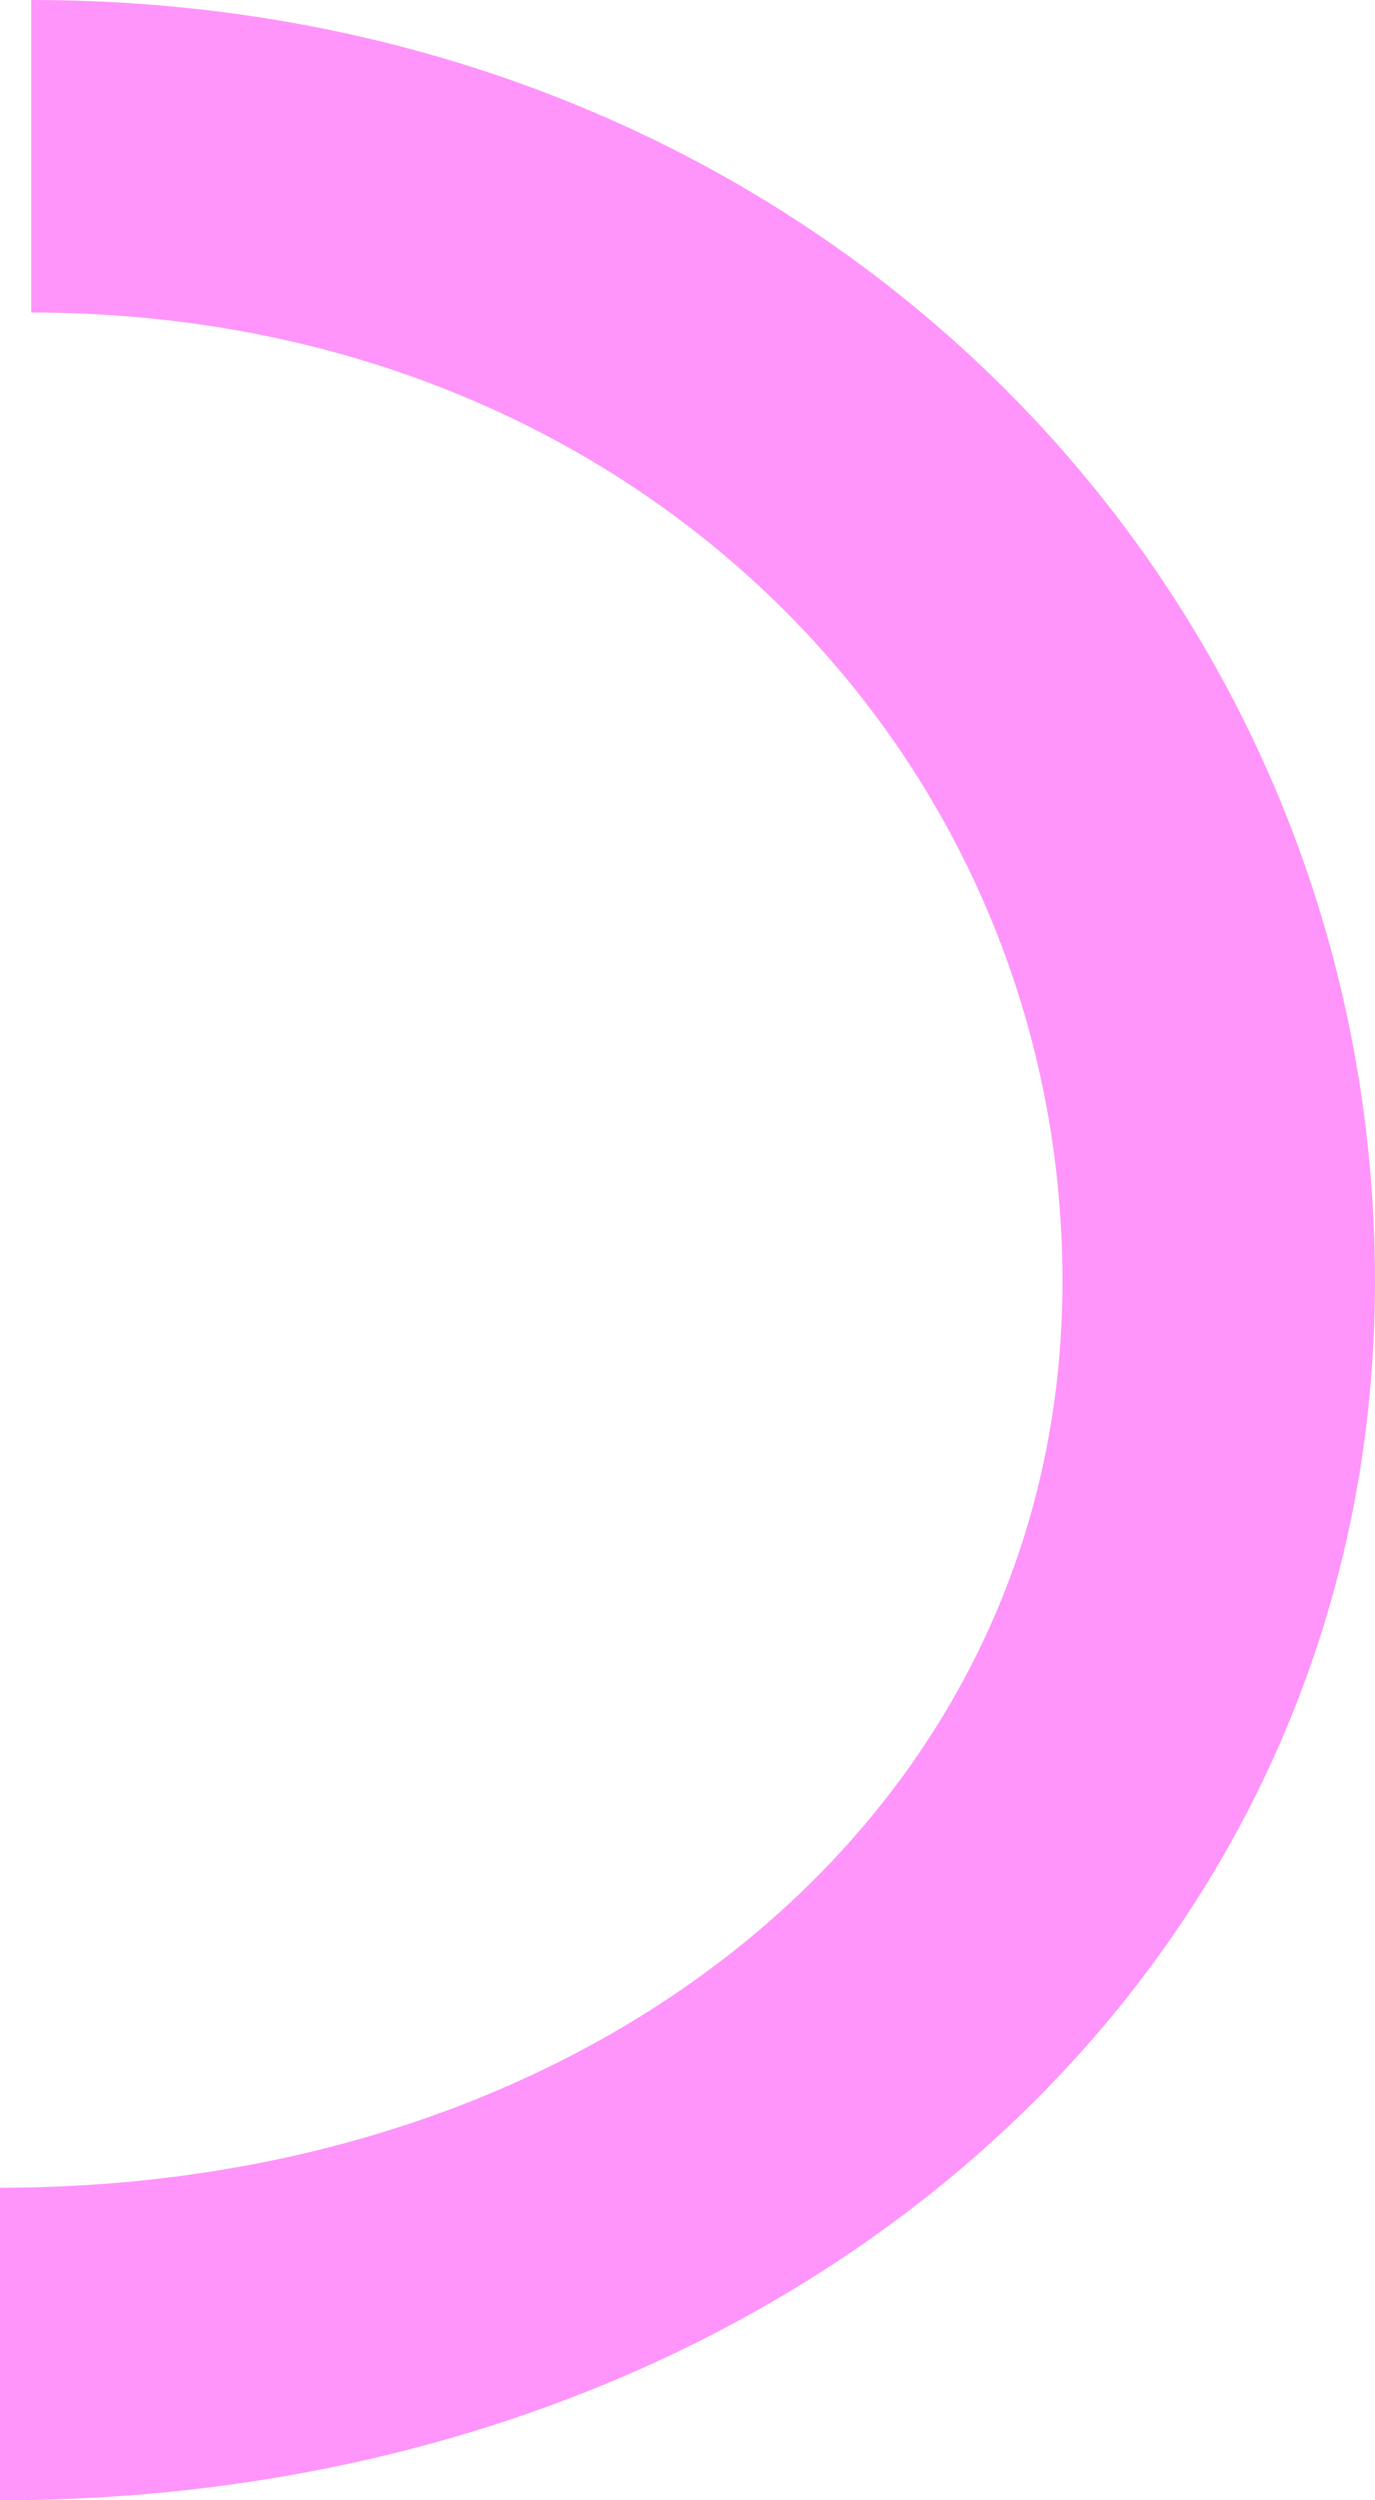 <svg width="44" height="80" viewBox="0 0 44 80" fill="none" xmlns="http://www.w3.org/2000/svg">
<path d="M0 75C22.091 75 39 60.606 39 41C39 21.394 23.091 5 1 5" stroke="#FF94FB" stroke-width="10"/>
</svg>
